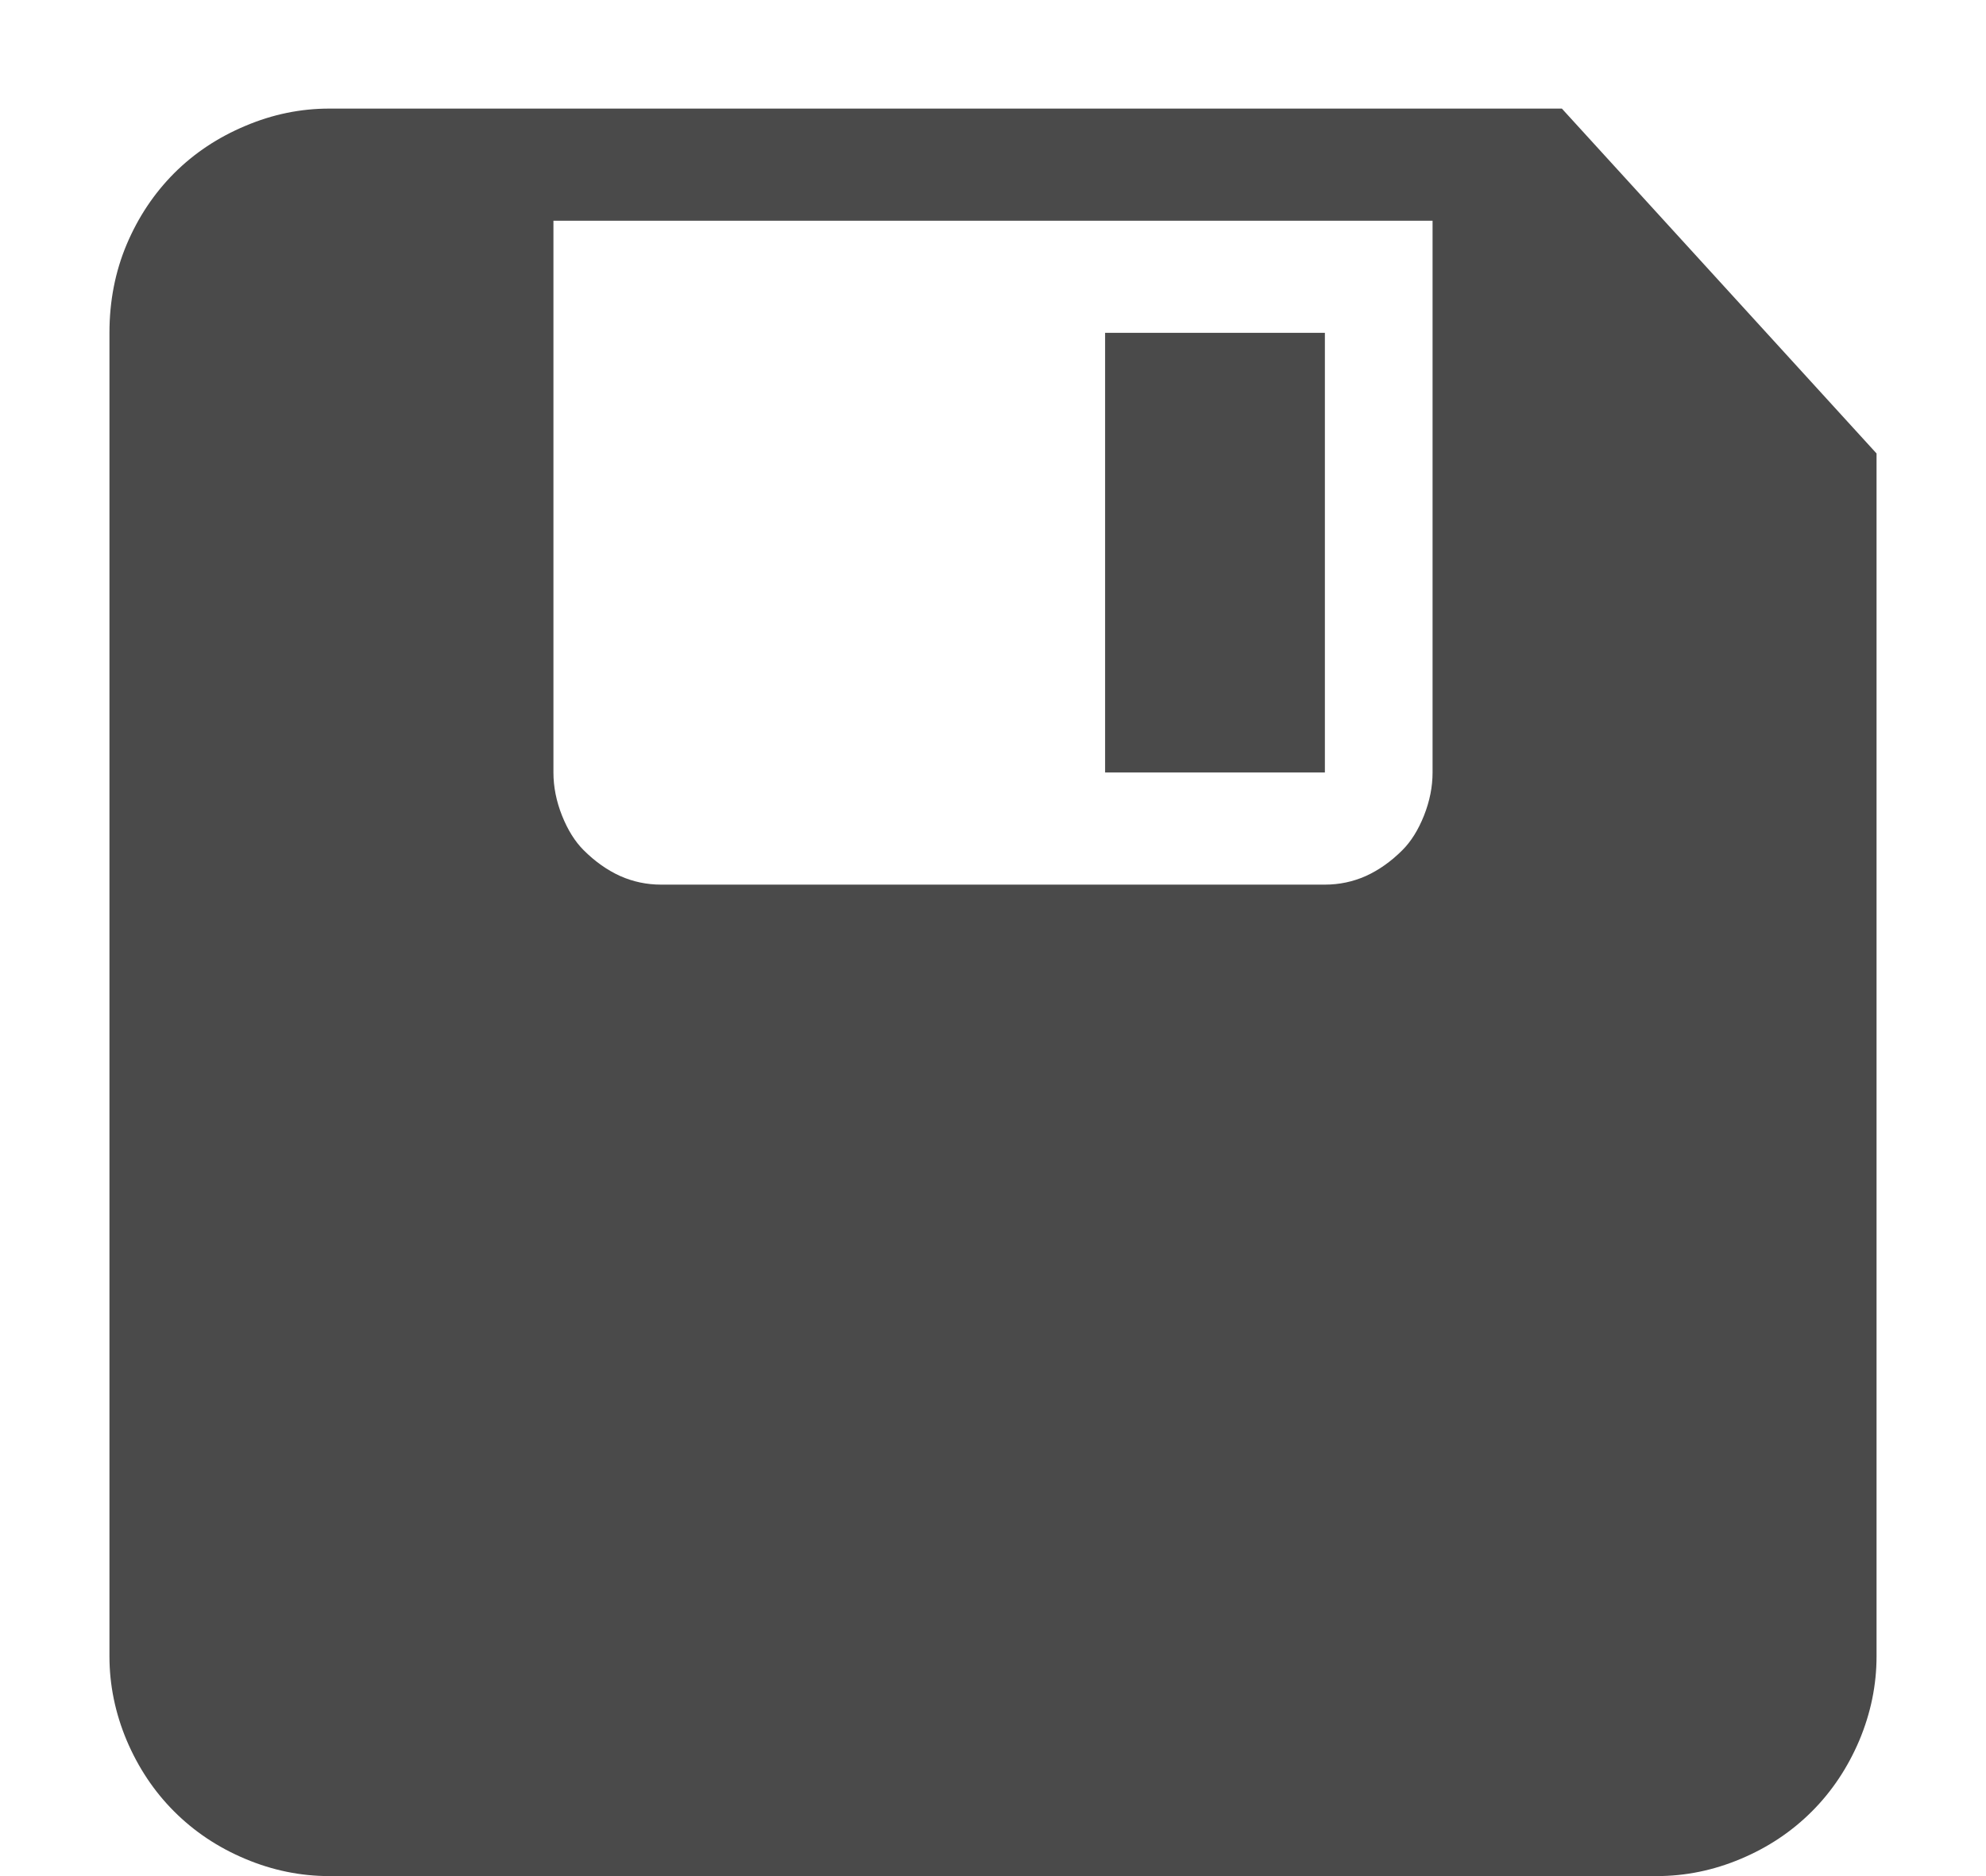 <?xml version="1.0" encoding="UTF-8" standalone="no"?>
<svg width="18px" height="17px" viewBox="0 0 18 17" version="1.1" xmlns="http://www.w3.org/2000/svg" xmlns:xlink="http://www.w3.org/1999/xlink" xmlns:sketch="http://www.bohemiancoding.com/sketch/ns">
    <!-- Generator: Sketch 3.3 (11970) - http://www.bohemiancoding.com/sketch -->
    <title>floppy</title>
    <desc>Created with Sketch.</desc>
    <defs></defs>
    <g id="cheatsheet" stroke="none" stroke-width="1" fill="none" fill-rule="evenodd" sketch:type="MSPage">
        <g id="ligatures" sketch:type="MSArtboardGroup" transform="translate(-87, -1044)" fill="#4A4A4A">
            <path d="M101.156,1044.984 L89.984,1044.984 C89.724,1044.984 89.47,1045.036 89.223,1045.141 C88.975,1045.245 88.76,1045.388 88.578,1045.57 C88.396,1045.753 88.253,1045.967 88.148,1046.215 C88.044,1046.462 87.992,1046.729 87.992,1047.016 L87.992,1059.008 C87.992,1059.268 88.044,1059.522 88.148,1059.77 C88.253,1060.017 88.396,1060.232 88.578,1060.414 C88.76,1060.596 88.975,1060.74 89.223,1060.844 C89.47,1060.948 89.724,1061 89.984,1061 L102.016,1061 C102.276,1061 102.53,1060.948 102.777,1060.844 C103.025,1060.74 103.24,1060.596 103.422,1060.414 C103.604,1060.232 103.747,1060.017 103.852,1059.77 C103.956,1059.522 104.008,1059.268 104.008,1059.008 L104.008,1048.109 L101.156,1044.984 Z M99.984,1051 C99.984,1051.13 99.958,1051.26 99.906,1051.391 C99.854,1051.521 99.789,1051.625 99.711,1051.703 C99.607,1051.807 99.496,1051.885 99.379,1051.938 C99.262,1051.99 99.138,1052.016 99.008,1052.016 L92.992,1052.016 C92.862,1052.016 92.738,1051.99 92.621,1051.938 C92.504,1051.885 92.393,1051.807 92.289,1051.703 C92.211,1051.625 92.146,1051.521 92.094,1051.391 C92.042,1051.26 92.016,1051.13 92.016,1051 L92.016,1046 L99.984,1046 L99.984,1051 Z M99.008,1047.016 L97.016,1047.016 L97.016,1051 L99.008,1051 L99.008,1047.016 Z" id="floppy" sketch:type="MSShapeGroup"></path>
        </g>
    </g>
</svg>